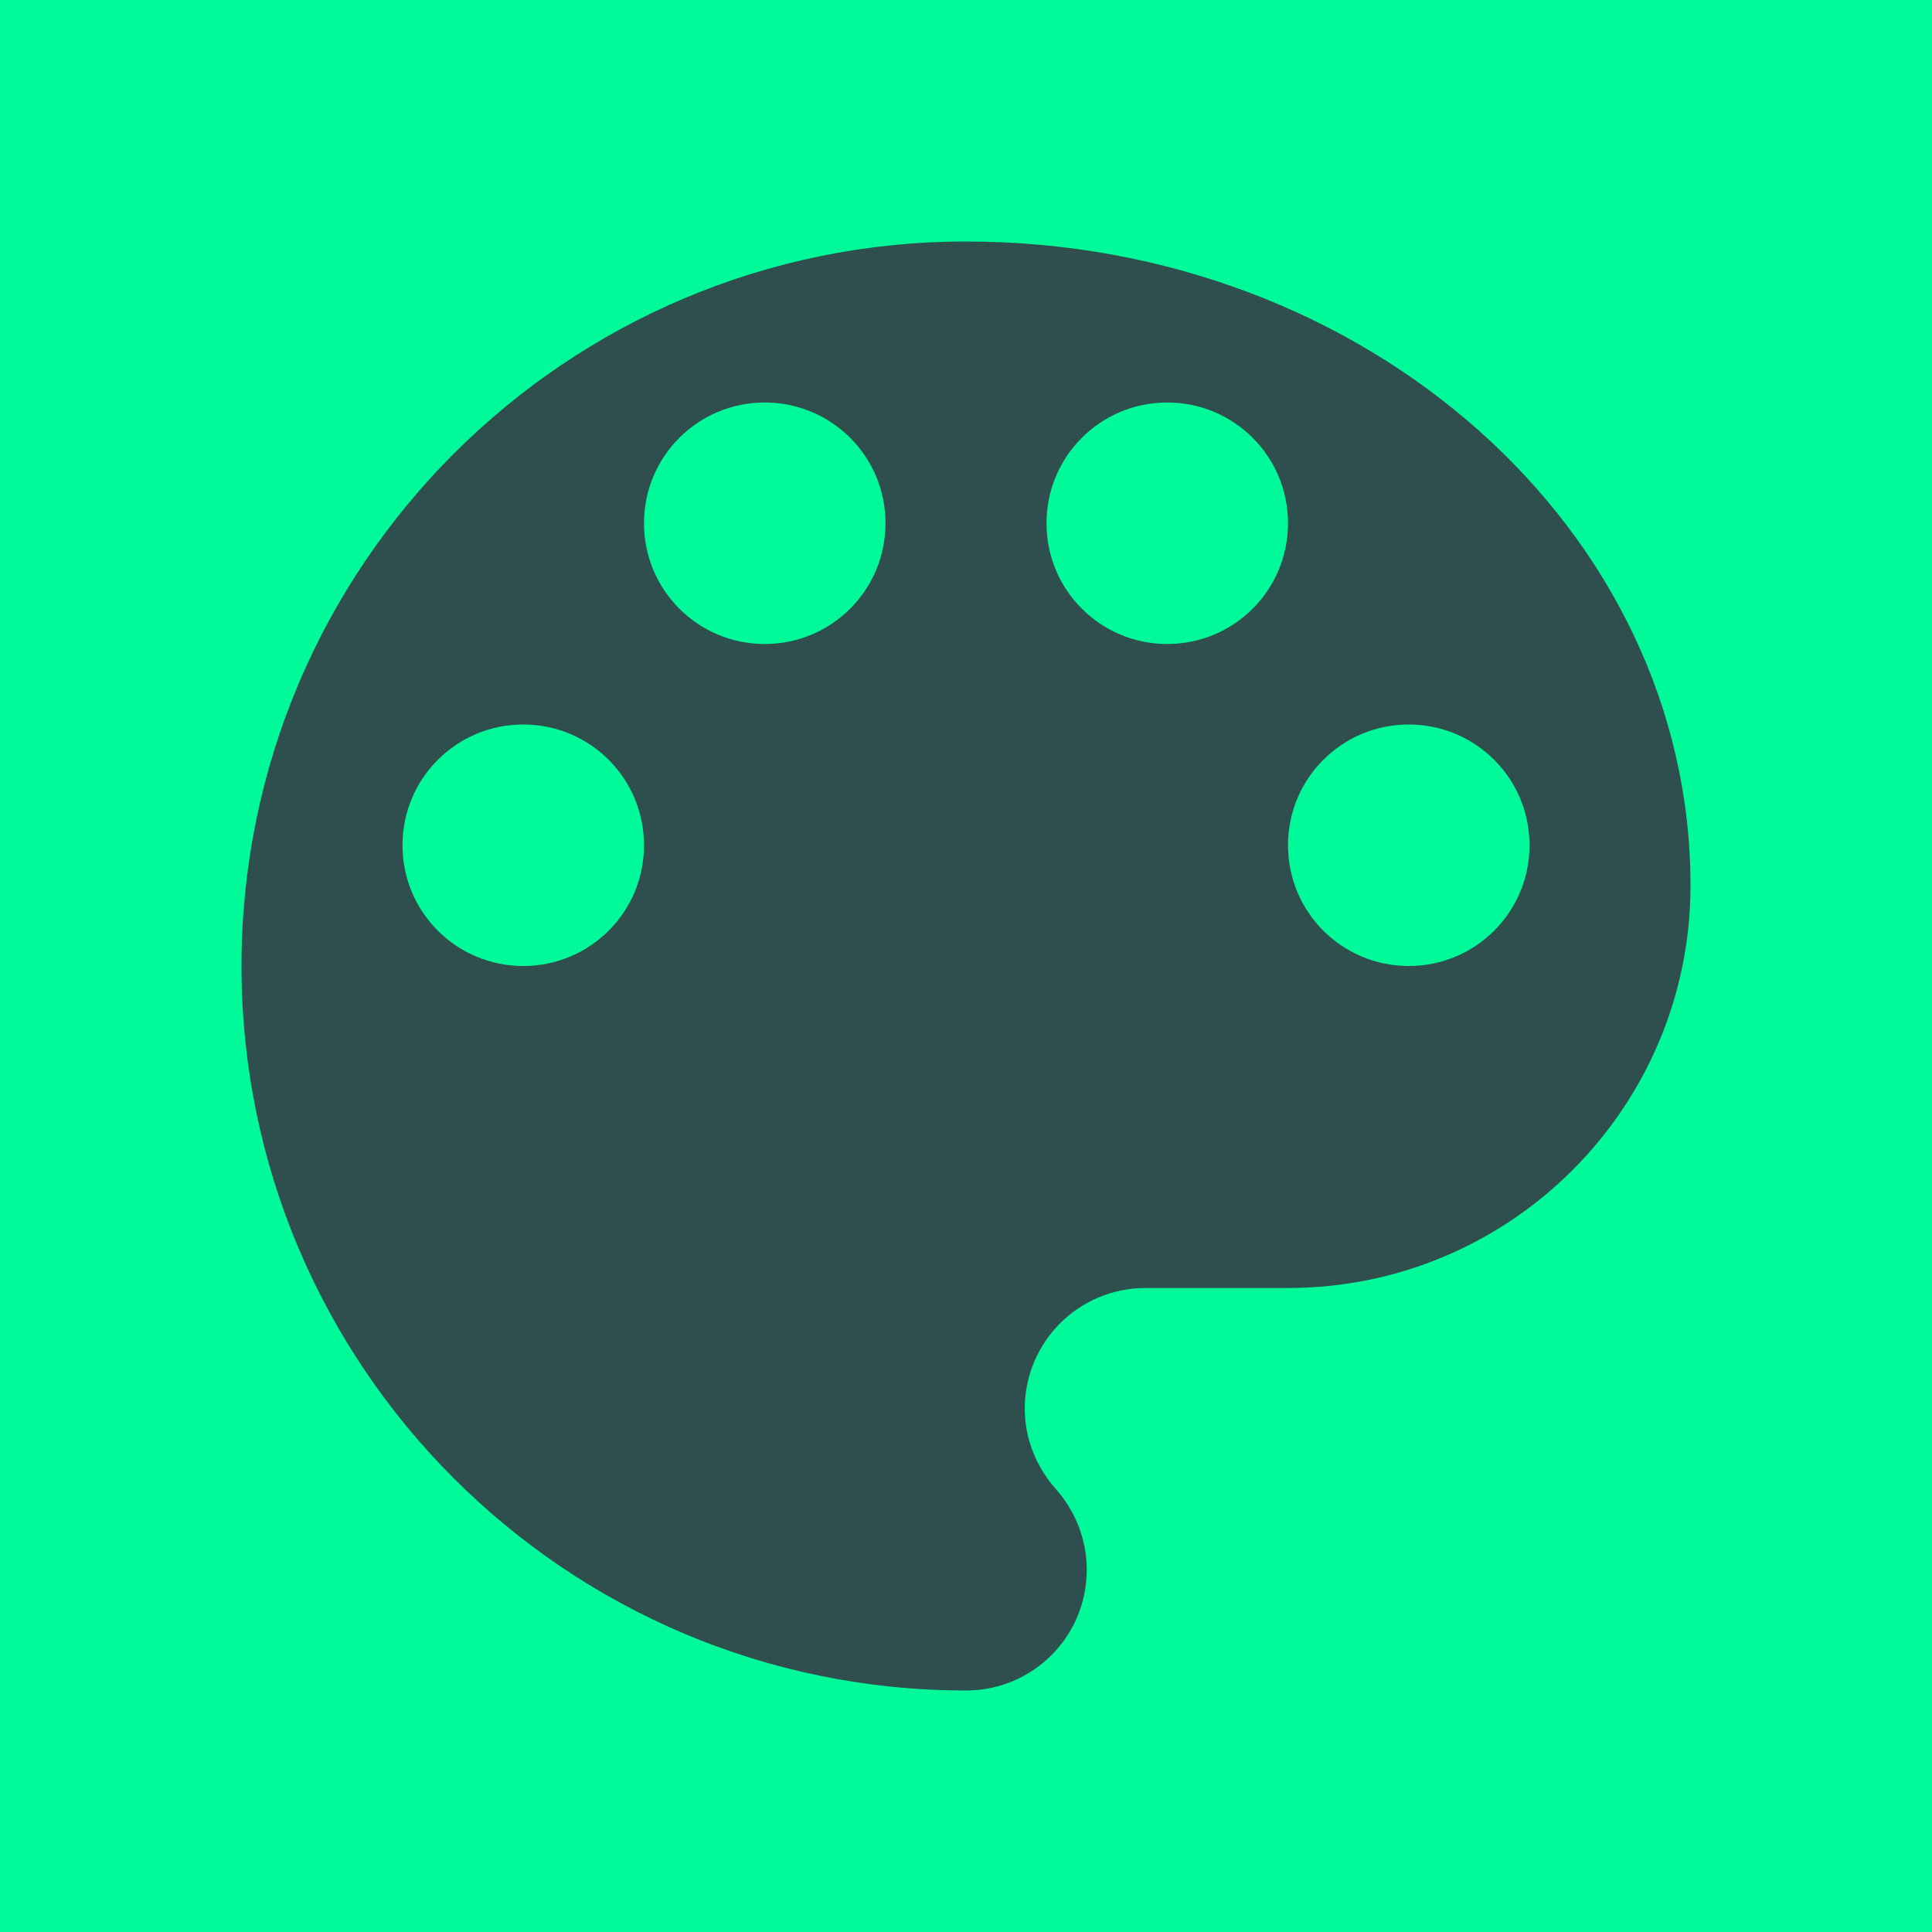 <?xml version="1.0" encoding="UTF-8"?>
<svg width="18px" height="18px" version="1.1" viewBox="0 0 24 24" xmlns="http://www.w3.org/2000/svg">
 <rect width="24" height="24" fill="#00fa9a"/>
 <path d="m12 3c-4.97 0-9 4.03-9 9s4.03 9 9 9c0.83 0 1.5-0.67 1.5-1.5 0-0.39-0.15-0.74-0.39-1.01-0.23-0.26-0.38-0.61-0.38-0.99 0-0.83 0.67-1.5 1.5-1.5h1.77c2.76 0 5-2.24 5-5 0-4.42-4.03-8-9-8zm-5.5 9c-0.83 0-1.5-0.67-1.5-1.5s0.67-1.5 1.5-1.5 1.5 0.67 1.5 1.5-0.67 1.5-1.5 1.5zm3-4c-0.83 0-1.5-0.67-1.5-1.5s0.67-1.5 1.5-1.5 1.5 0.67 1.5 1.5-0.67 1.5-1.5 1.5zm5 0c-0.83 0-1.5-0.67-1.5-1.5s0.67-1.5 1.5-1.5 1.5 0.67 1.5 1.5-0.67 1.5-1.5 1.5zm3 4c-0.83 0-1.5-0.67-1.5-1.5s0.67-1.5 1.5-1.5 1.5 0.67 1.5 1.5-0.67 1.5-1.5 1.5z" fill="#2f4f4f"/>
</svg>
